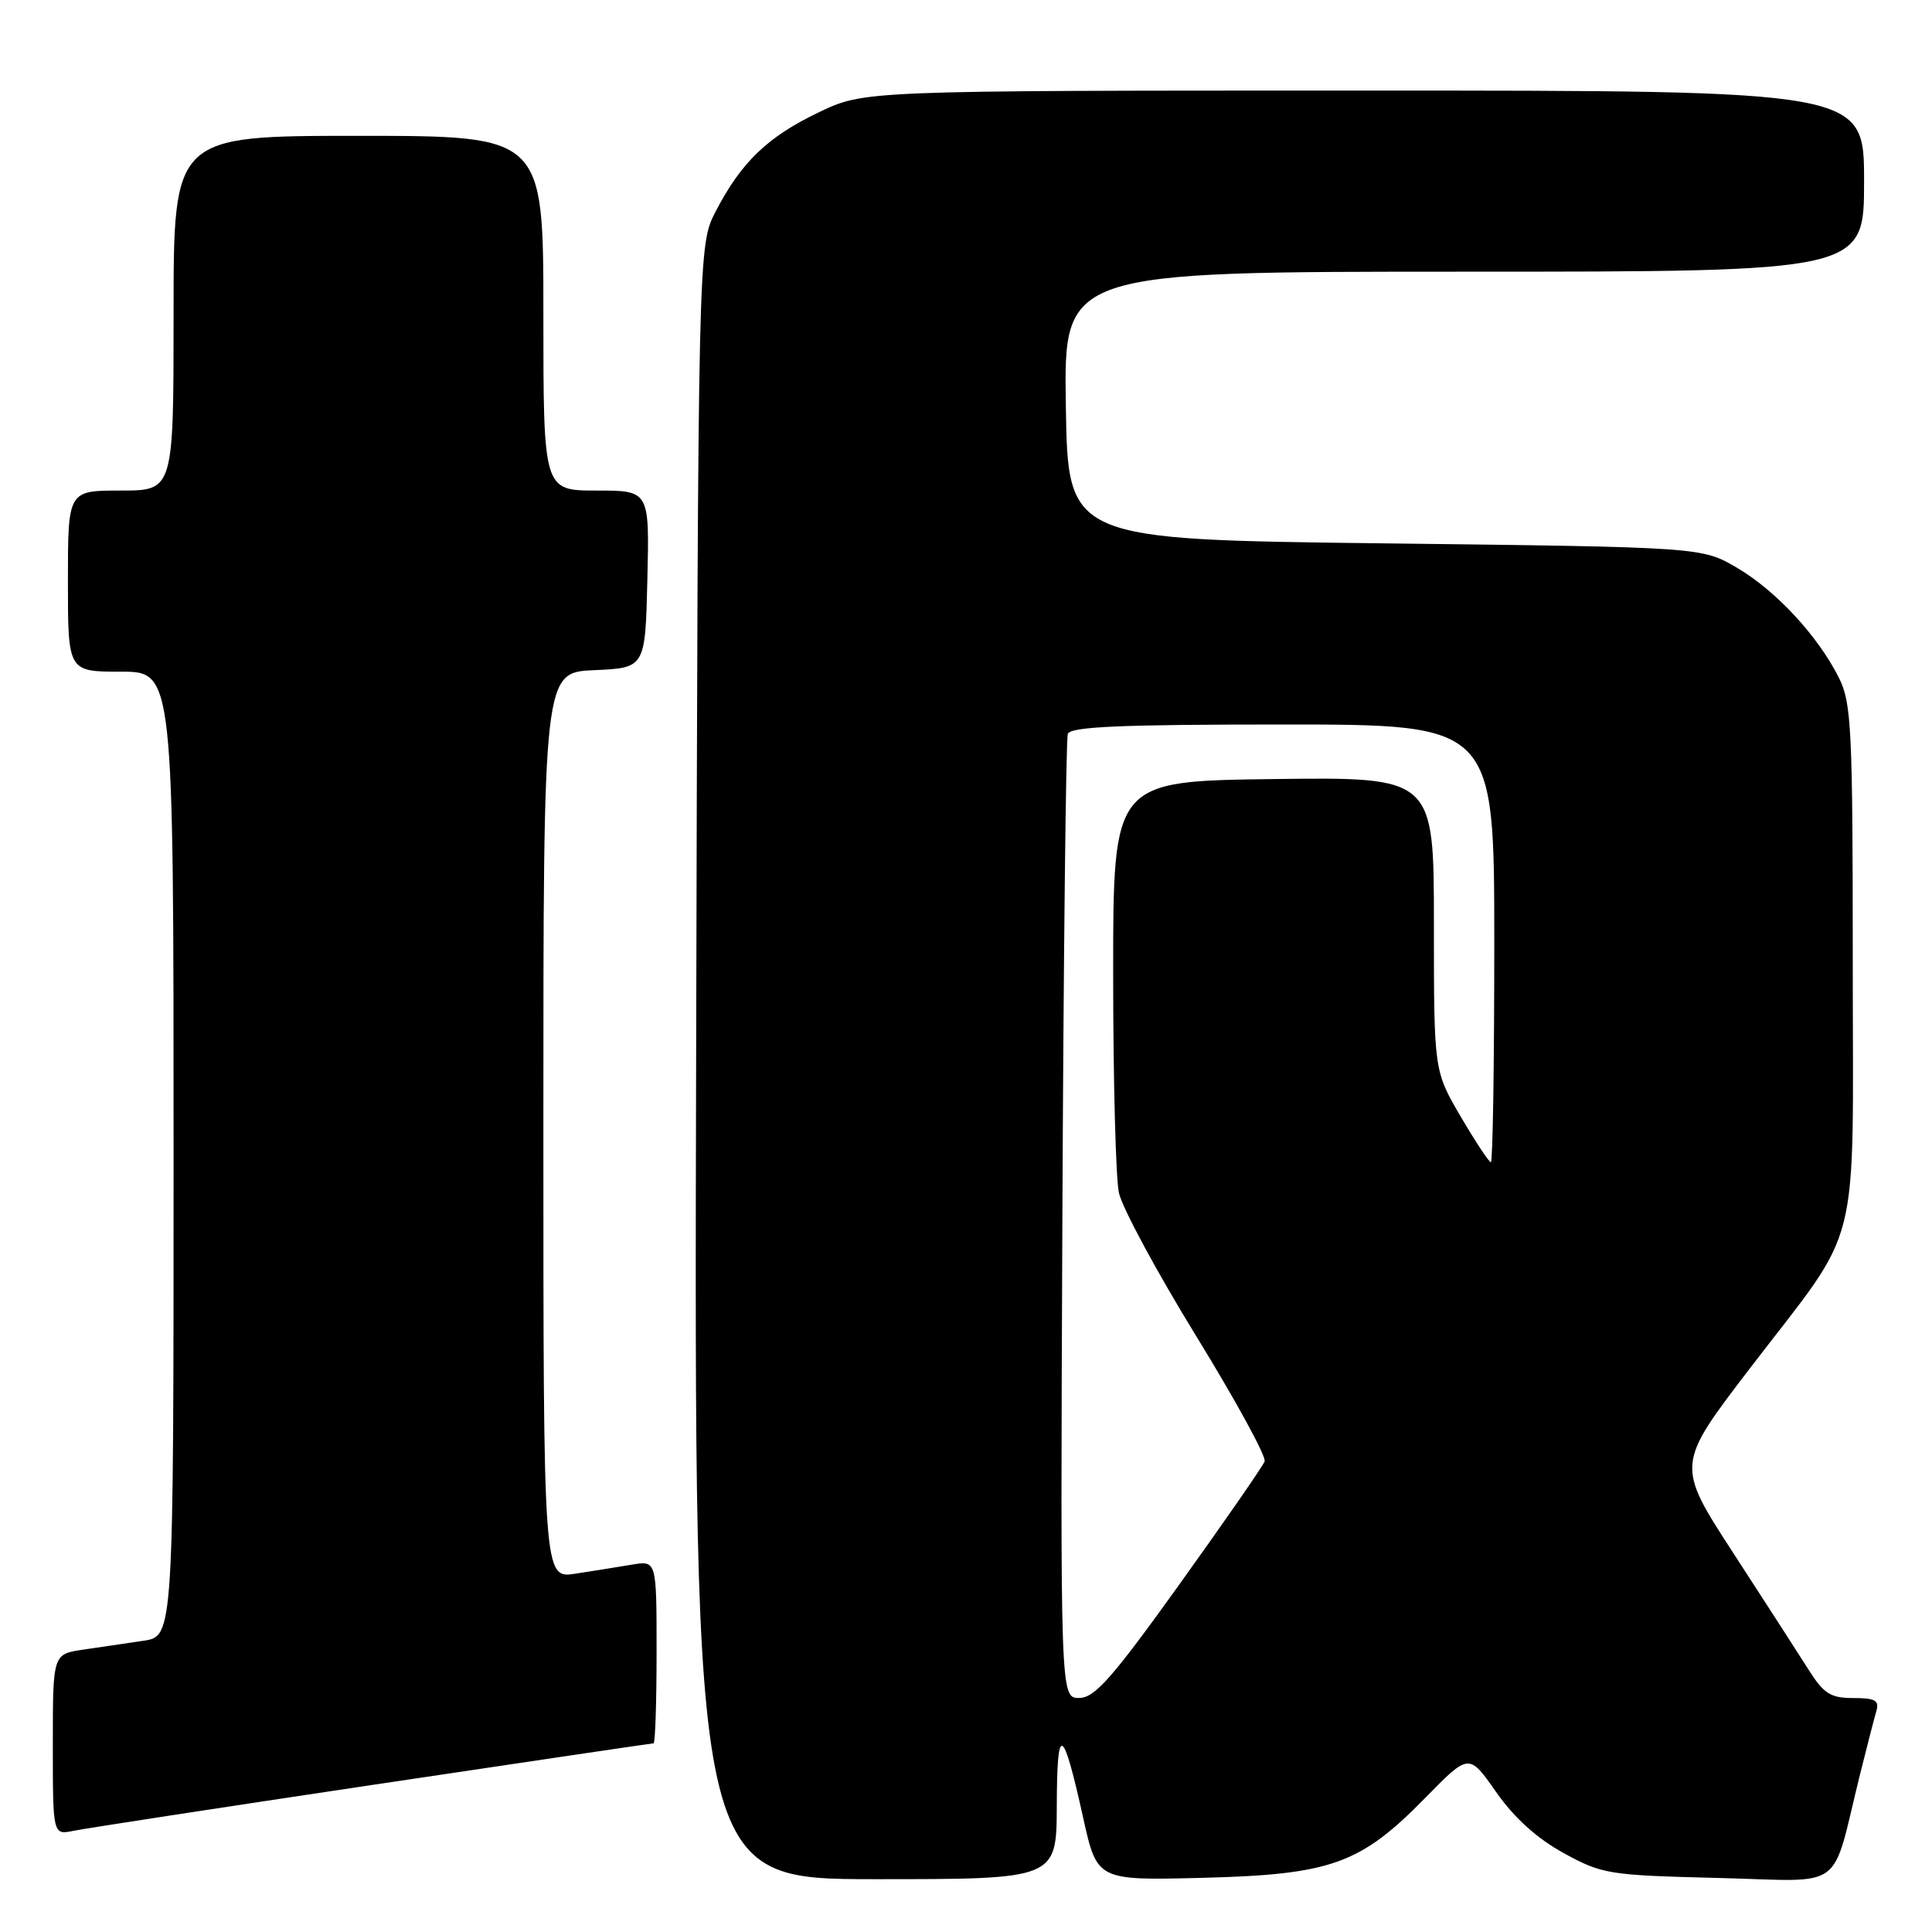 <?xml version="1.0" encoding="UTF-8" standalone="no"?>
<!DOCTYPE svg PUBLIC "-//W3C//DTD SVG 1.1//EN" "http://www.w3.org/Graphics/SVG/1.1/DTD/svg11.dtd" >
<svg xmlns="http://www.w3.org/2000/svg" xmlns:xlink="http://www.w3.org/1999/xlink" version="1.1" viewBox="0 0 256 256">
 <g >
 <path fill="currentColor"
d=" M 140.03 239.25 C 140.06 228.27 140.81 228.61 143.52 240.84 C 145.37 249.18 145.37 249.18 159.43 248.82 C 176.43 248.38 180.28 246.99 188.91 238.17 C 194.65 232.31 194.65 232.31 198.24 237.45 C 200.62 240.85 203.64 243.59 207.17 245.53 C 212.29 248.34 213.11 248.48 227.68 248.84 C 244.83 249.26 242.53 250.95 246.49 235.00 C 247.38 231.43 248.34 227.71 248.62 226.75 C 249.04 225.31 248.49 225.00 245.58 225.00 C 242.56 225.00 241.67 224.44 239.65 221.25 C 238.35 219.19 233.86 212.24 229.68 205.80 C 222.08 194.10 222.08 194.10 231.89 181.29 C 246.85 161.75 245.50 167.08 245.50 127.50 C 245.50 96.67 245.33 93.16 243.69 89.86 C 240.93 84.32 235.36 78.29 230.17 75.24 C 225.50 72.50 225.50 72.50 183.50 72.00 C 141.50 71.50 141.50 71.50 141.23 53.75 C 140.95 36.00 140.95 36.00 193.98 36.00 C 247.00 36.00 247.00 36.00 247.00 24.00 C 247.00 12.00 247.00 12.00 180.75 12.00 C 114.50 12.00 114.50 12.00 108.50 14.88 C 101.72 18.12 98.23 21.47 94.84 28.00 C 92.50 32.50 92.50 32.50 92.24 140.75 C 91.97 249.00 91.97 249.00 115.99 249.00 C 140.00 249.00 140.00 249.00 140.03 239.25 Z  M 49.35 236.51 C 69.62 233.48 86.39 231.00 86.60 231.00 C 86.82 231.00 87.00 225.55 87.00 218.89 C 87.00 206.78 87.00 206.78 83.75 207.32 C 81.96 207.62 78.59 208.16 76.25 208.52 C 72.00 209.18 72.00 209.18 72.00 149.13 C 72.00 89.09 72.00 89.09 78.75 88.80 C 85.50 88.50 85.50 88.50 85.78 76.75 C 86.06 65.00 86.06 65.00 79.03 65.00 C 72.00 65.00 72.00 65.00 72.00 41.50 C 72.00 18.00 72.00 18.00 47.50 18.00 C 23.00 18.00 23.00 18.00 23.00 41.50 C 23.00 65.00 23.00 65.00 16.00 65.00 C 9.00 65.00 9.00 65.00 9.00 77.00 C 9.00 89.00 9.00 89.00 16.00 89.00 C 23.00 89.00 23.00 89.00 23.00 152.91 C 23.00 216.82 23.00 216.82 19.00 217.41 C 16.80 217.74 13.20 218.26 11.00 218.59 C 7.00 219.18 7.00 219.18 7.00 231.17 C 7.00 243.16 7.00 243.16 9.75 242.59 C 11.26 242.28 29.08 239.54 49.35 236.51 Z  M 140.77 161.75 C 140.92 126.96 141.24 97.94 141.49 97.25 C 141.83 96.29 148.45 96.00 169.97 96.00 C 198.00 96.00 198.00 96.00 198.00 125.00 C 198.00 140.95 197.80 154.00 197.55 154.00 C 197.30 154.00 195.50 151.28 193.55 147.95 C 190.00 141.89 190.00 141.89 190.00 122.43 C 190.00 102.96 190.00 102.96 168.75 103.23 C 147.50 103.50 147.50 103.50 147.50 129.00 C 147.50 143.03 147.84 156.10 148.26 158.05 C 148.68 160.01 153.29 168.56 158.51 177.05 C 163.73 185.55 167.81 193.01 167.57 193.64 C 167.34 194.27 162.27 201.58 156.32 209.88 C 147.35 222.38 145.07 224.97 143.00 224.99 C 140.50 225.00 140.50 225.00 140.77 161.75 Z "/>
</g>
</svg>